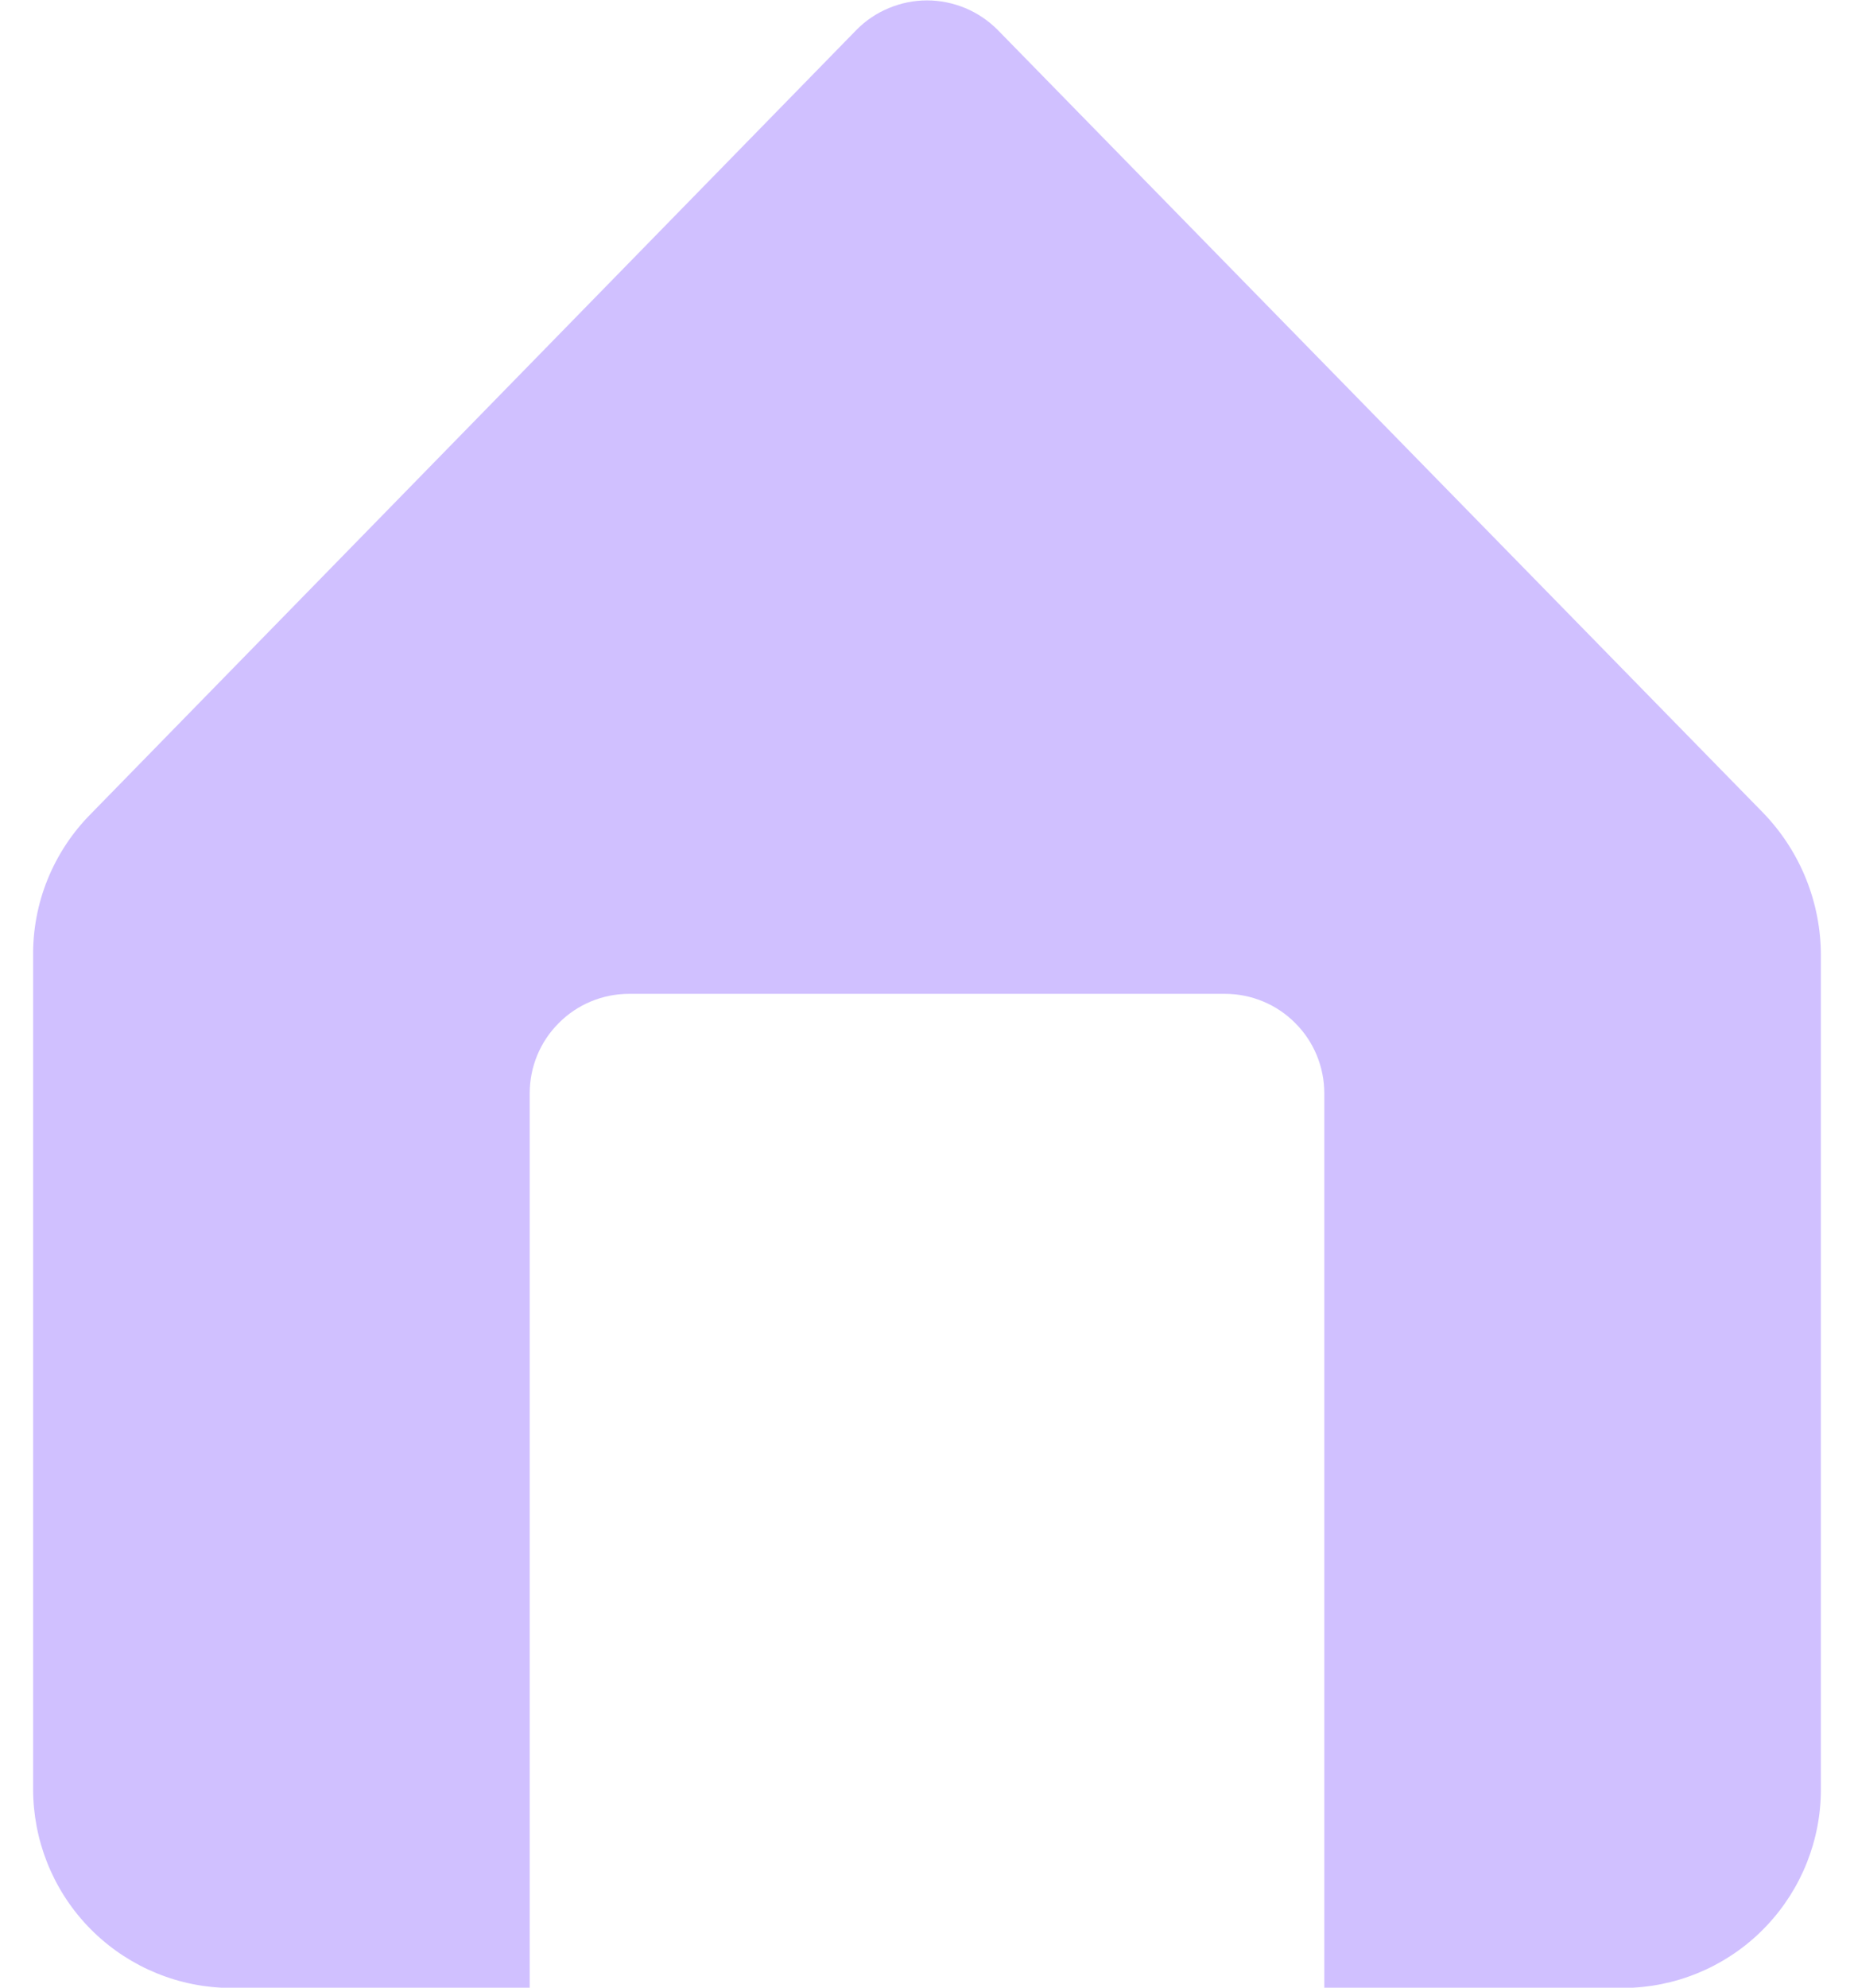 <svg width="14" height="15" viewBox="0 0 14 15" fill="none" xmlns="http://www.w3.org/2000/svg">
<path d="M13.315 6.135L7.533 0.225C7.463 0.155 7.38 0.099 7.289 0.061C7.197 0.023 7.099 0.003 7 0.003C6.901 0.003 6.803 0.023 6.712 0.061C6.62 0.099 6.537 0.155 6.468 0.225L0.685 6.143C0.545 6.284 0.435 6.451 0.36 6.635C0.285 6.819 0.248 7.016 0.25 7.215V13.5C0.25 13.884 0.396 14.254 0.66 14.533C0.924 14.812 1.284 14.979 1.668 15H4V8.25C4 8.051 4.079 7.86 4.22 7.72C4.36 7.579 4.551 7.5 4.75 7.5H9.25C9.449 7.5 9.64 7.579 9.78 7.72C9.921 7.86 10 8.051 10 8.25V15H12.333C12.716 14.979 13.077 14.812 13.34 14.533C13.604 14.254 13.751 13.884 13.75 13.5V7.215C13.751 6.812 13.595 6.425 13.315 6.135Z" fill="#D0C0FF"/>
</svg>
